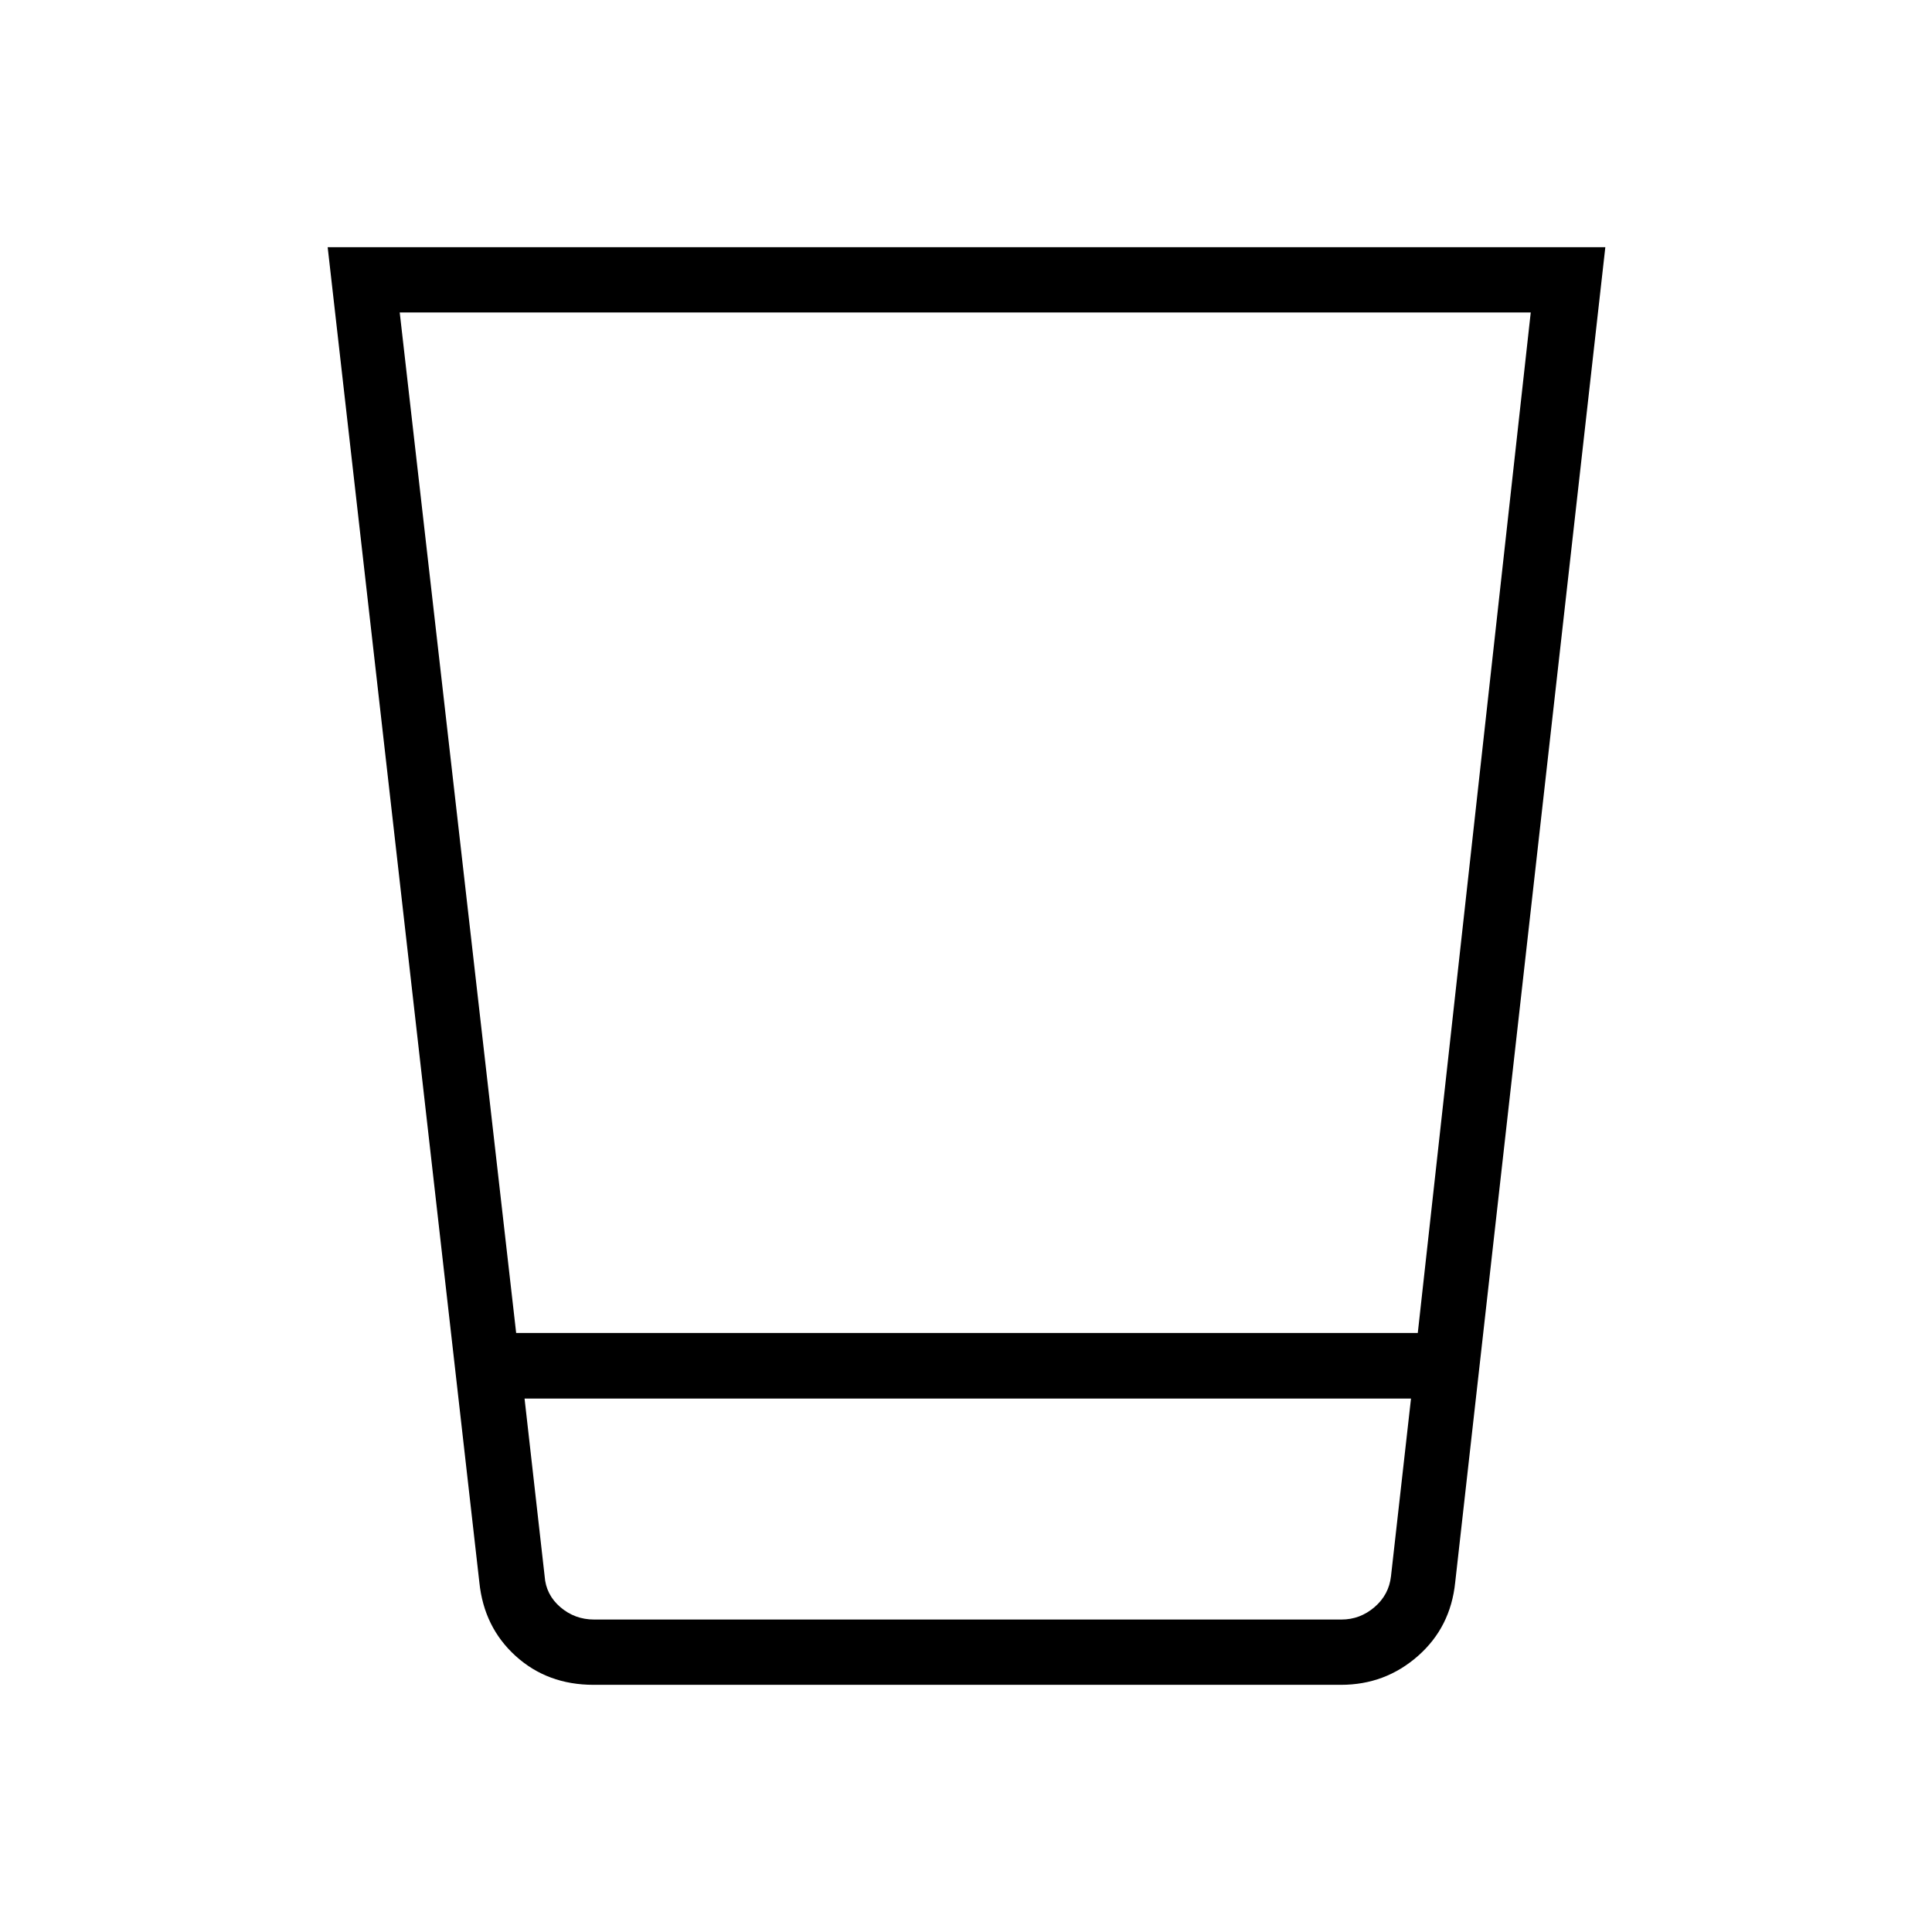 <svg xmlns="http://www.w3.org/2000/svg" height="40" viewBox="0 -960 960 960" width="40"><path d="M294.95-122.82q-22.91 0-38.69-14.29-15.78-14.28-18.07-36.62l-75.37-663.45h634.86l-74.6 663.45q-2.29 22.34-18.56 36.62-16.27 14.29-38.2 14.29H294.95Zm-34.3-142.23 9.98 88.26q.64 9.23 7.82 15.38 7.18 6.15 16.79 6.15h371.32q9.23 0 16.41-6.15t8.21-15.38l9.94-88.26H260.65Zm-4.17-32.59h448.01l56.13-507.1h-562l57.86 507.1Zm4.17 142.38h440.47-440.47Z"/></svg>